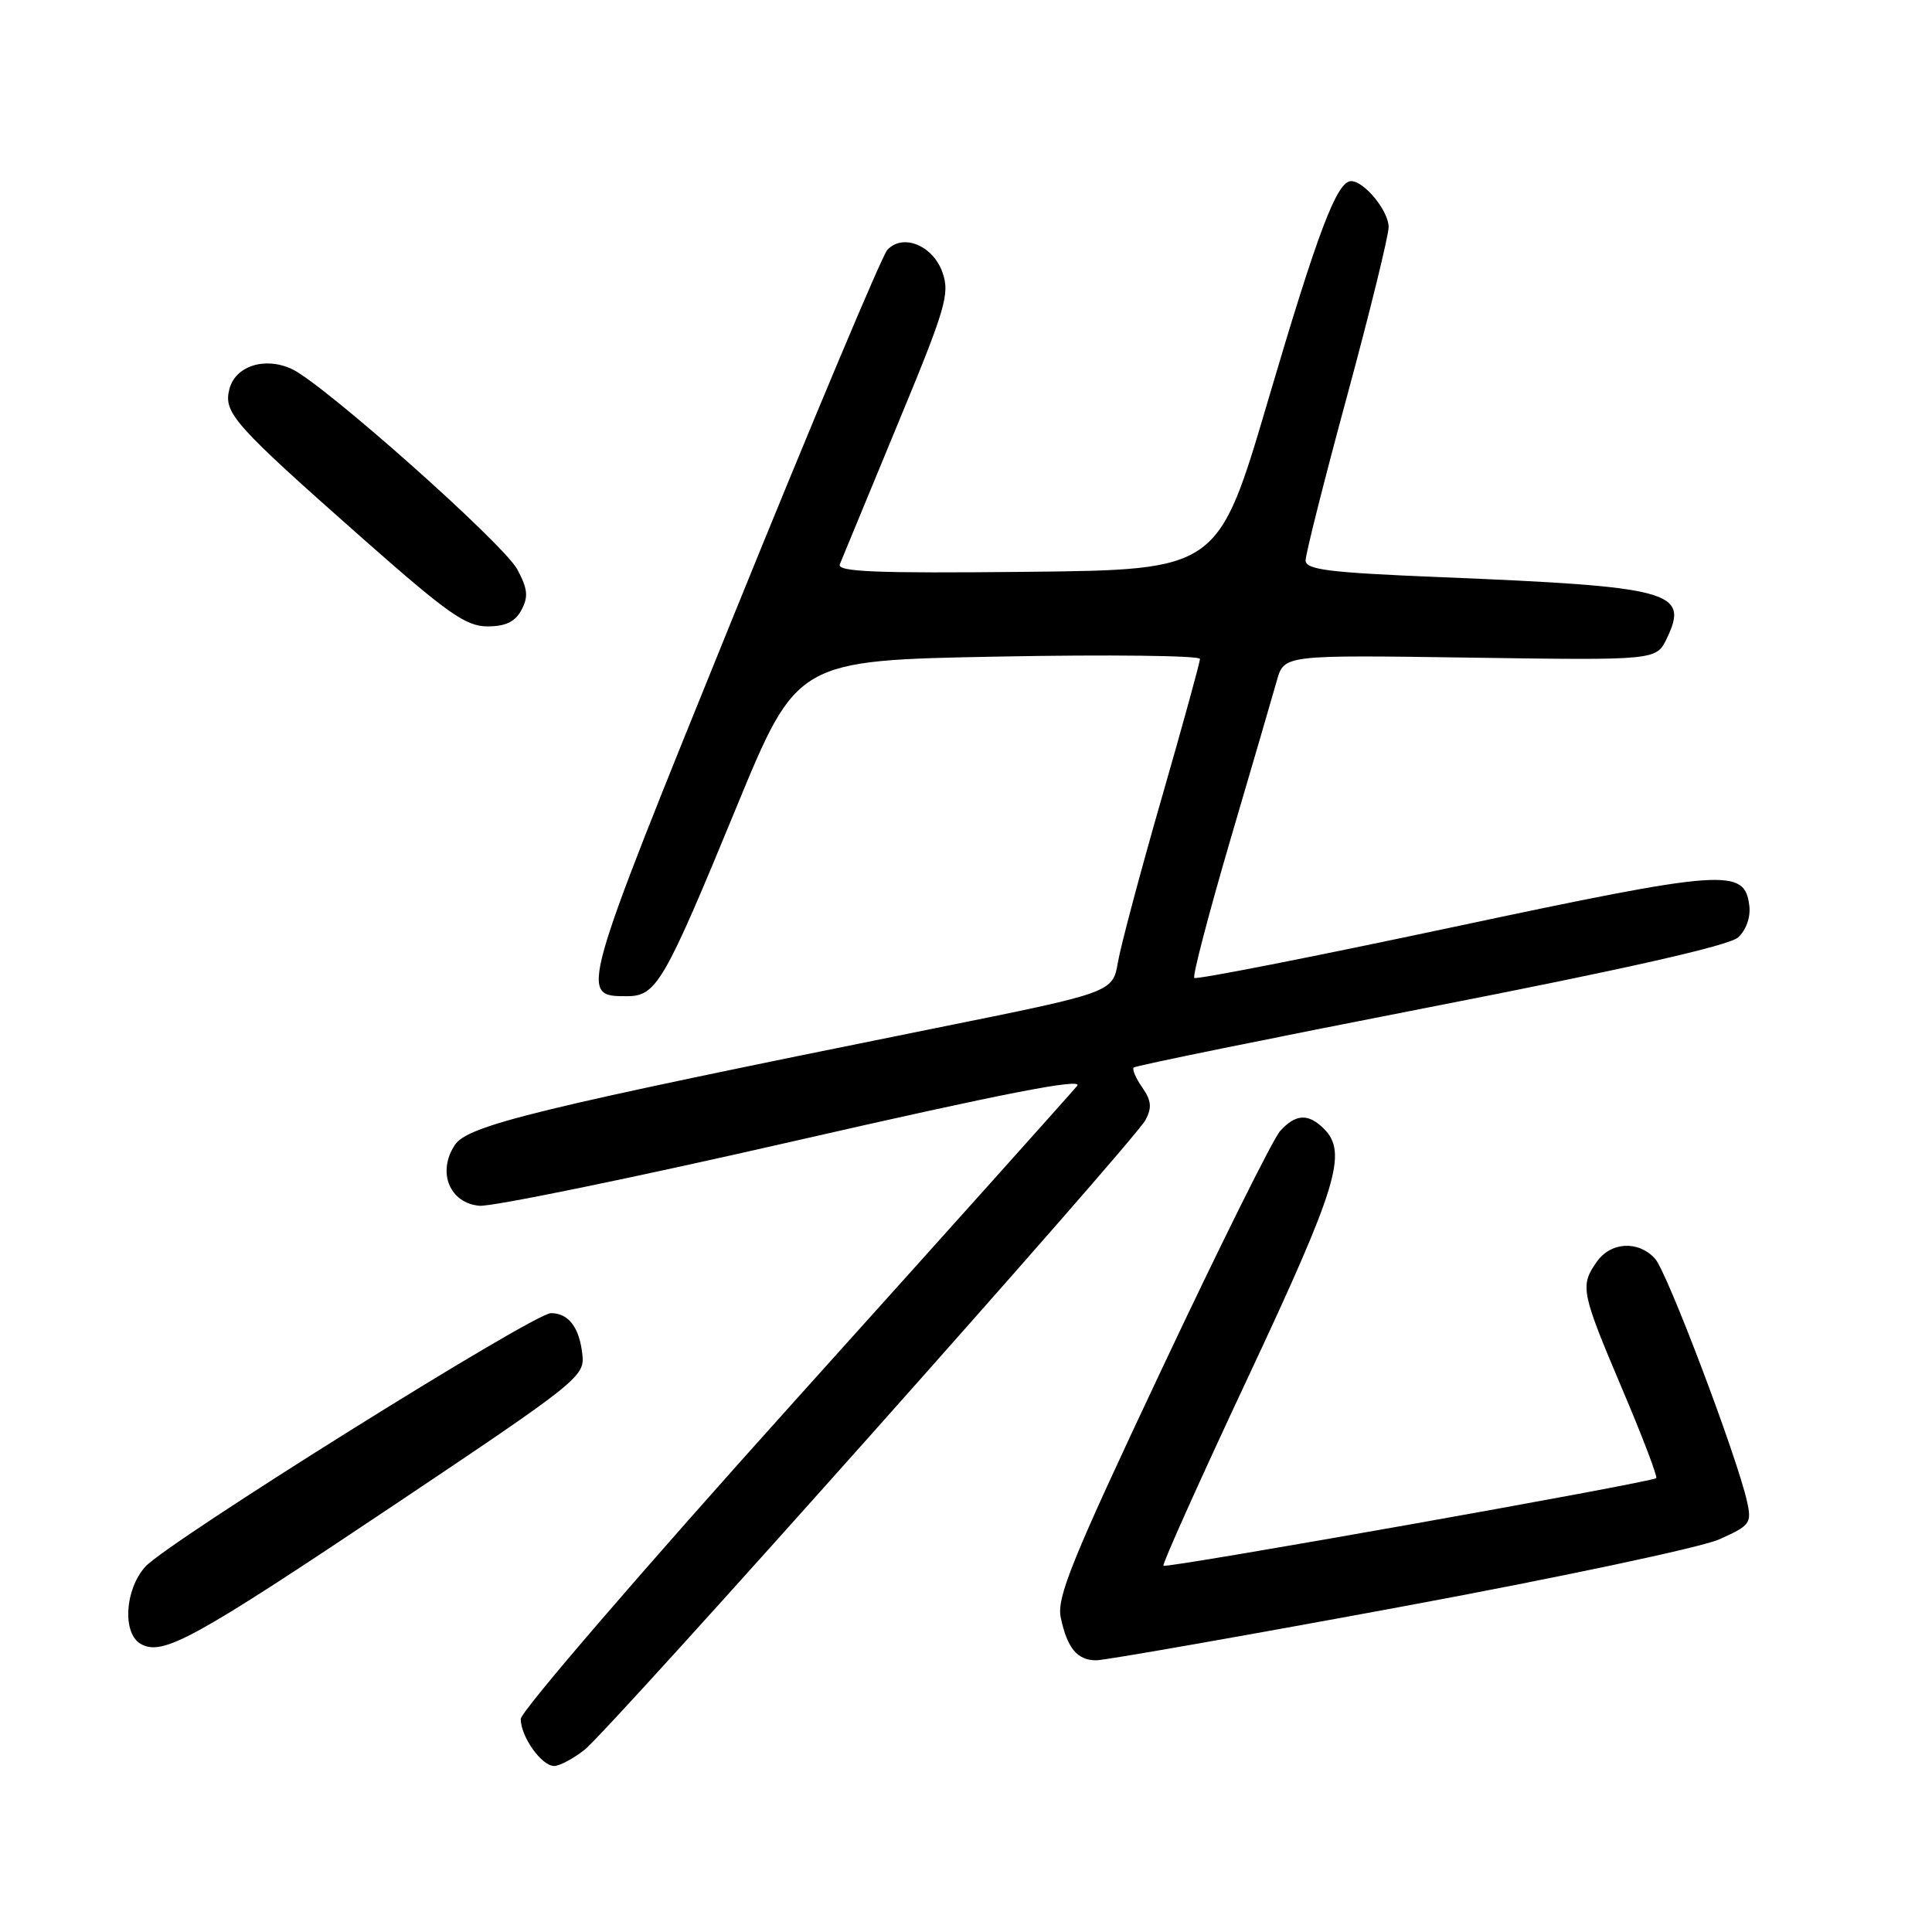 <?xml version="1.0" encoding="UTF-8" standalone="no"?>
<!DOCTYPE svg PUBLIC "-//W3C//DTD SVG 1.1//EN" "http://www.w3.org/Graphics/SVG/1.1/DTD/svg11.dtd" >
<svg xmlns="http://www.w3.org/2000/svg" xmlns:xlink="http://www.w3.org/1999/xlink" version="1.1" viewBox="0 0 256 256">
 <g >
 <path fill="currentColor"
d=" M 77.44 231.87 C 80.86 229.18 150.29 151.24 151.79 148.40 C 152.66 146.77 152.56 145.82 151.35 144.09 C 150.50 142.87 149.99 141.68 150.22 141.45 C 150.46 141.21 168.16 137.61 189.57 133.43 C 215.25 128.43 229.11 125.29 230.30 124.22 C 231.35 123.28 231.97 121.55 231.80 120.07 C 231.20 114.97 228.79 115.14 192.46 122.86 C 173.89 126.81 158.50 129.83 158.25 129.58 C 158.00 129.33 160.15 121.11 163.02 111.31 C 165.90 101.52 168.68 91.99 169.20 90.14 C 170.16 86.78 170.16 86.78 194.81 87.14 C 219.47 87.50 219.47 87.50 220.87 84.58 C 223.85 78.36 221.51 77.73 190.75 76.47 C 176.01 75.87 173.00 75.49 173.00 74.25 C 173.00 73.43 175.47 63.62 178.50 52.46 C 181.53 41.29 184.00 31.22 184.00 30.08 C 184.00 27.95 180.77 24.00 179.03 24.00 C 177.15 24.00 174.61 30.70 168.04 53.00 C 161.41 75.50 161.41 75.50 136.09 75.77 C 115.97 75.98 110.88 75.77 111.28 74.77 C 111.56 74.07 114.98 65.79 118.88 56.37 C 125.31 40.87 125.88 38.95 124.89 36.12 C 123.64 32.52 119.62 30.88 117.57 33.12 C 116.87 33.88 107.66 55.80 97.10 81.84 C 76.68 132.19 76.73 132.00 83.10 132.00 C 86.97 132.00 88.01 130.21 97.55 107.04 C 105.60 87.50 105.60 87.50 132.30 87.00 C 146.99 86.72 159.00 86.87 159.00 87.31 C 159.00 87.76 156.71 96.09 153.91 105.81 C 151.11 115.54 148.51 125.30 148.13 127.50 C 147.44 131.50 147.44 131.50 123.97 136.23 C 70.89 146.94 61.97 149.11 60.25 151.74 C 57.91 155.32 59.57 159.41 63.52 159.77 C 65.16 159.92 83.93 156.07 105.23 151.20 C 132.97 144.86 143.61 142.79 142.73 143.88 C 142.05 144.72 125.19 163.54 105.25 185.69 C 85.31 207.85 69.00 226.78 69.00 227.77 C 69.00 230.11 71.76 234.00 73.42 234.00 C 74.14 234.00 75.95 233.04 77.44 231.87 Z  M 185.31 212.97 C 206.24 209.10 225.34 205.06 227.76 203.99 C 231.89 202.16 232.13 201.85 231.50 198.99 C 230.21 193.12 220.91 168.56 219.31 166.79 C 217.09 164.34 213.43 164.54 211.56 167.22 C 209.34 170.39 209.51 171.21 214.93 184.00 C 217.62 190.32 219.65 195.66 219.46 195.86 C 218.93 196.41 154.56 207.85 154.16 207.47 C 153.97 207.29 159.03 196.02 165.41 182.42 C 177.22 157.22 178.59 152.73 175.43 149.57 C 173.36 147.50 171.68 147.59 169.62 149.87 C 168.69 150.90 161.62 165.12 153.91 181.48 C 141.97 206.80 139.99 211.69 140.56 214.36 C 141.42 218.41 142.75 220.00 145.26 220.00 C 146.37 220.00 164.39 216.84 185.31 212.97 Z  M 52.00 199.57 C 76.59 183.11 77.49 182.39 77.17 179.51 C 76.78 175.89 75.35 174.00 73.00 174.00 C 70.70 174.00 22.18 204.34 19.25 207.60 C 16.52 210.65 16.19 216.45 18.67 217.84 C 21.56 219.45 25.61 217.23 52.00 199.57 Z  M 69.10 80.82 C 70.03 79.07 69.93 78.02 68.54 75.44 C 66.69 72.01 42.78 50.77 38.64 48.88 C 35.04 47.24 31.16 48.51 30.39 51.58 C 29.60 54.73 30.94 56.23 48.37 71.63 C 59.31 81.28 61.75 83.00 64.59 83.00 C 67.00 83.00 68.26 82.39 69.10 80.82 Z "/>
</g>
</svg>